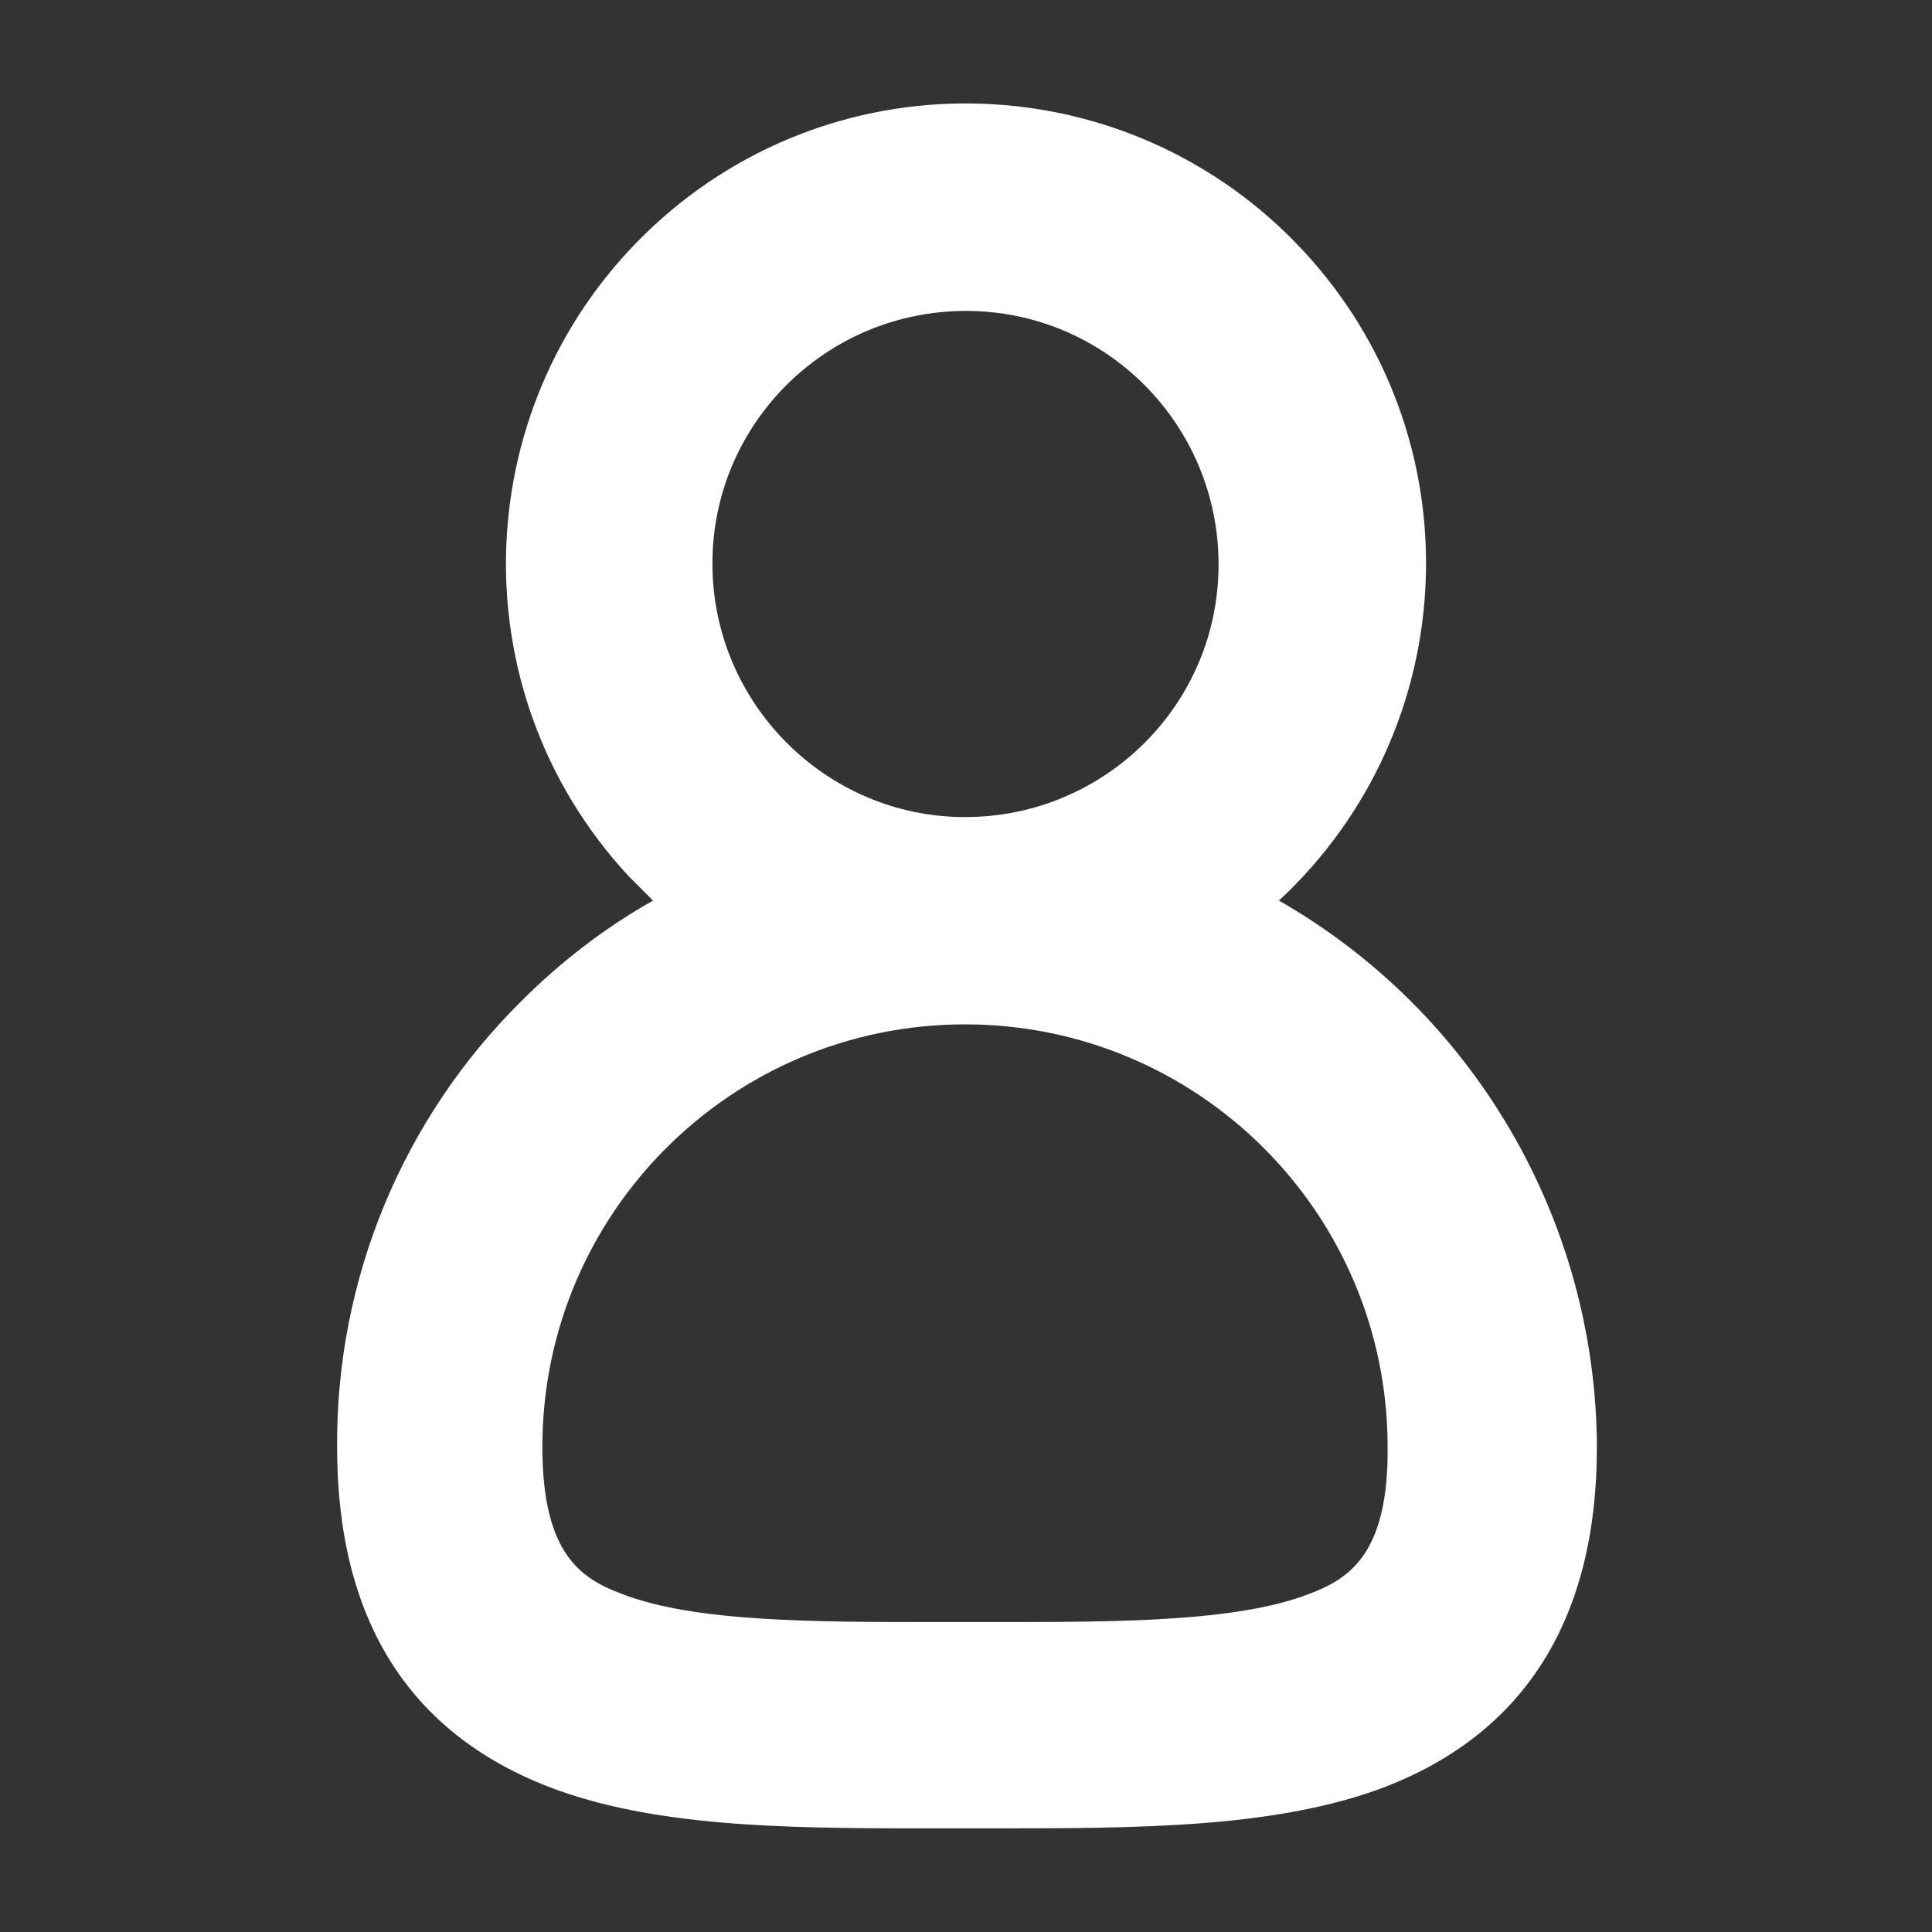<?xml version="1.0" encoding="utf-8"?>
<!-- Generator: Adobe Illustrator 23.0.2, SVG Export Plug-In . SVG Version: 6.00 Build 0)  -->
<svg version="1.1" id="Layer_1" xmlns="http://www.w3.org/2000/svg" xmlns:xlink="http://www.w3.org/1999/xlink" x="0px" y="0px"
	 viewBox="0 0 192 192" style="enable-background:new 0 0 192 192;" xml:space="preserve">
<rect x="0" y="0" width="192" height="192" fill="#333333" stroke="none"/>
<style type="text/css">
	.st0{fill:#FFFFFF;}
</style>
<title>portfolio</title>
<path class="st0" d="M127.1,89.5c18.5-17.2,19.6-46.1,2.4-64.6S83.4,5.3,64.9,22.5s-19.6,46.1-2.4,64.6c0.8,0.8,1.6,1.6,2.4,2.4
	c-4.8,2.7-9.2,6.1-13.1,10c-11.8,11.7-18.4,27.6-18.3,44.3c0,17.1,7.1,28.4,21.1,33.8c10.2,3.9,23,4.1,36.6,4.1h7.3
	c14.5,0,28.3,0,39.1-4.1c14-5.4,21.1-16.8,21.1-33.8l0,0C158.6,121.3,146.5,100.6,127.1,89.5z M70.8,56c0-13.9,11.3-25.1,25.2-25.1
	c13.9,0,25.1,11.3,25.1,25.2c0,13.9-11.3,25.1-25.2,25.1C82.1,81.2,70.8,69.9,70.8,56z M130.1,158.4c-7.2,2.8-19.1,2.8-31.7,2.8h-5
	c-12.6,0-24.4,0-31.6-2.8c-4-1.5-7.9-3.9-7.9-14.6c0-23.2,18.8-42,42-42l0,0c23.2,0,42,18.8,42,42
	C138,154.4,134.1,156.9,130.1,158.4L130.1,158.4z"/>
</svg>
